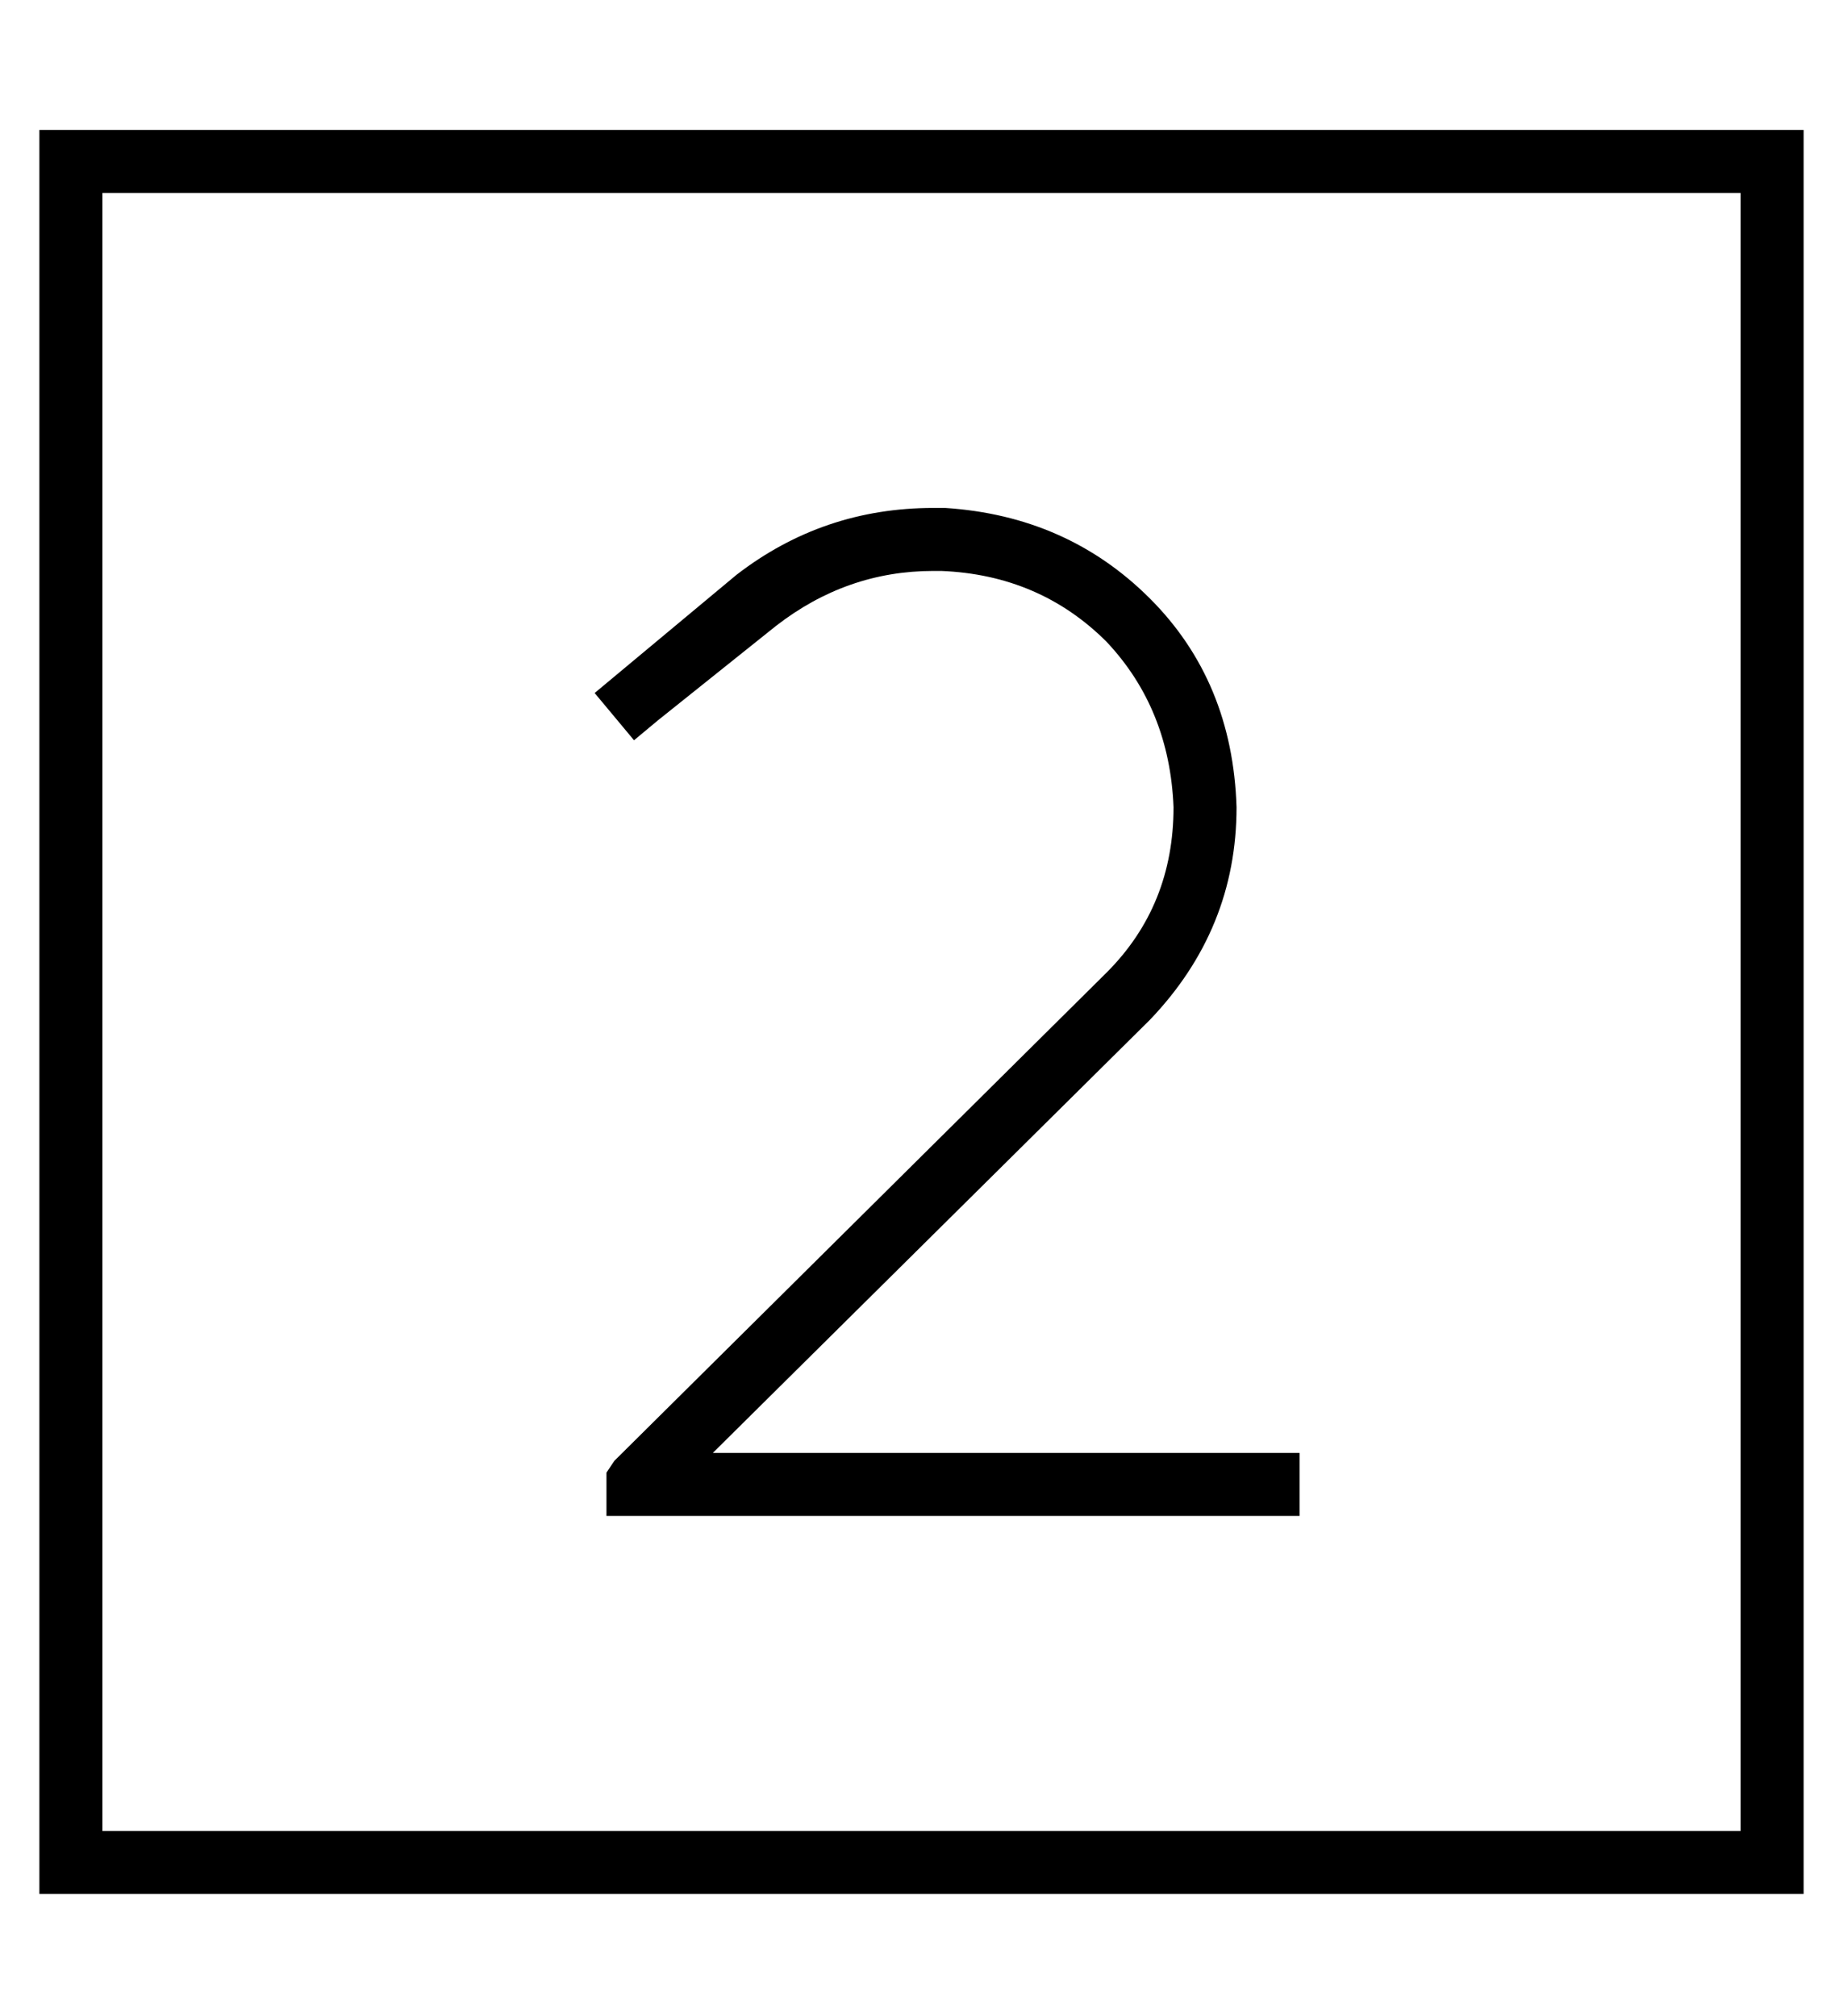 <?xml version="1.0" standalone="no"?>
<!DOCTYPE svg PUBLIC "-//W3C//DTD SVG 1.1//EN" "http://www.w3.org/Graphics/SVG/1.1/DTD/svg11.dtd" >
<svg xmlns="http://www.w3.org/2000/svg" xmlns:xlink="http://www.w3.org/1999/xlink" version="1.1" viewBox="-10 -40 468 512">
   <path fill="currentColor"
d="M16 9v416v-416v416h416v0v-416v0h-416v0zM0 -7h16h-16h448v16v0v416v0v16v0h-16h-432v-16v0v-416v0v-16v0zM227 105q-22 0 -40 14l-30 24v0l-6 5v0l-10 -12v0l6 -5v0l30 -25v0q22 -17 50 -17h3v0q31 2 52 23t22 53q0 31 -22 54l-111 110v0h141h8v16v0h-8h-168v-11v0l2 -3
v0l125 -124v0q17 -17 17 -42q-1 -25 -17 -42q-17 -17 -42 -18h-2v0z" />
</svg>
